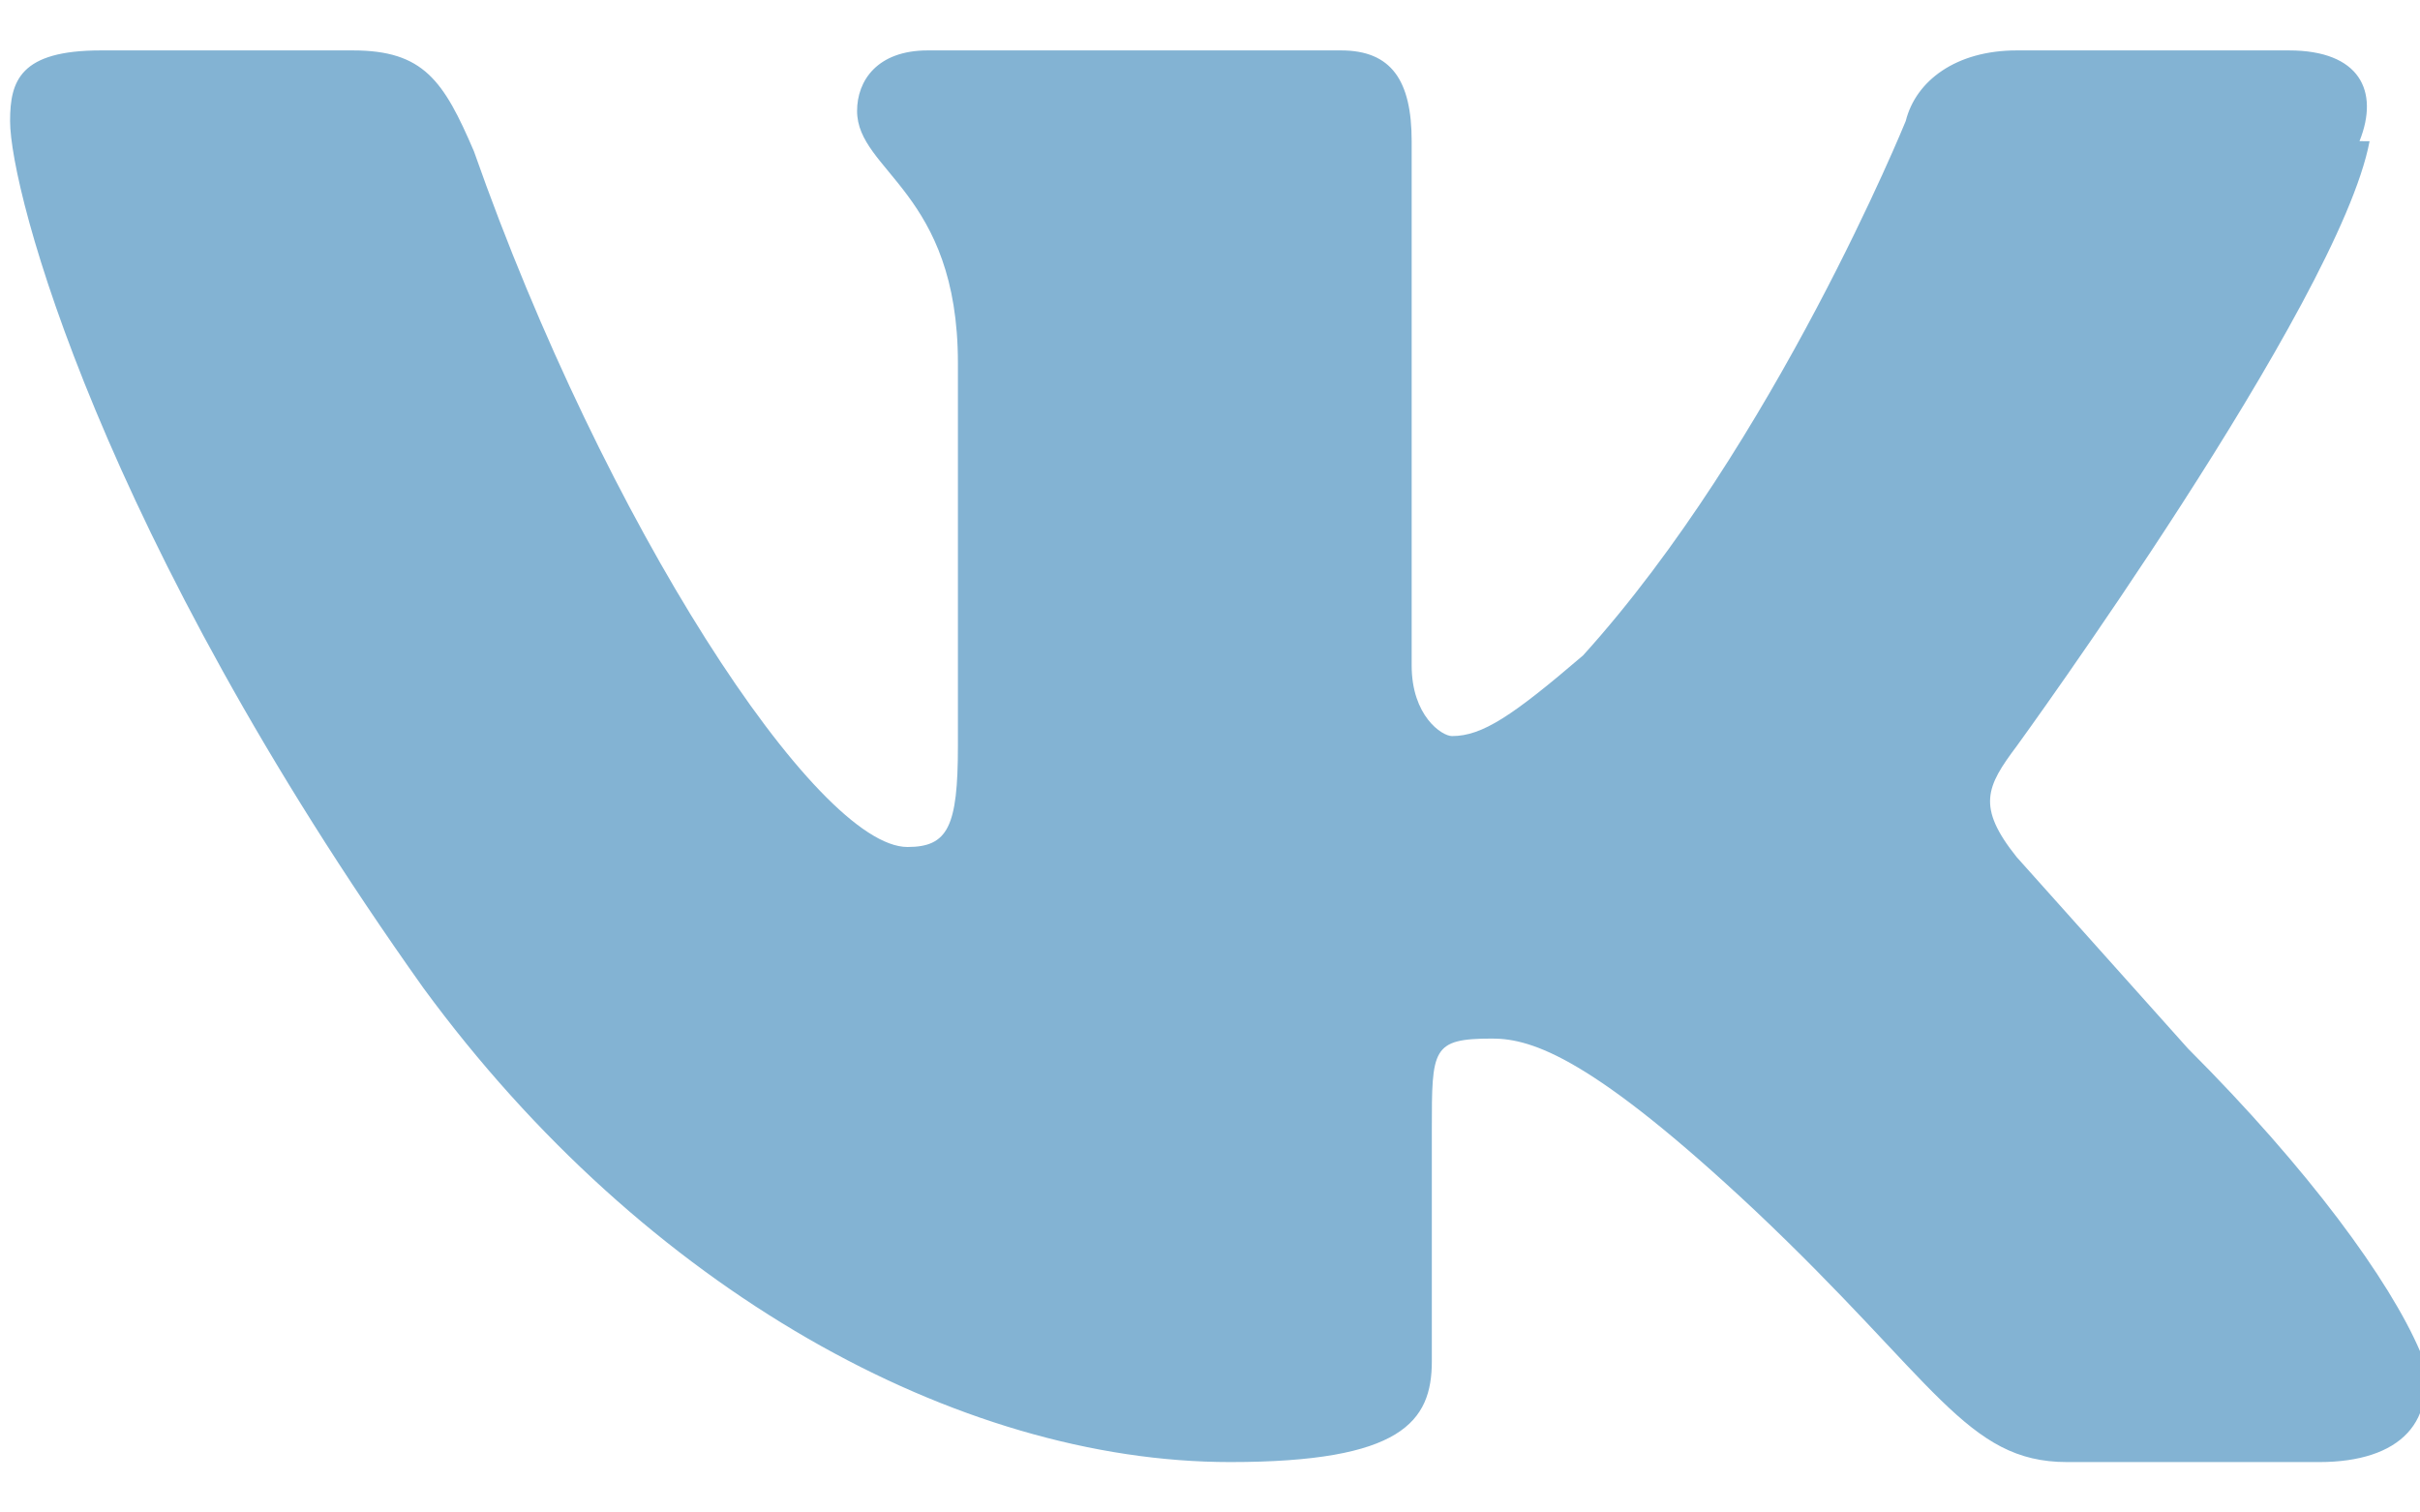 <svg  width="24" height="15" fill="none" viewBox="0 0 24 15" xmlns="http://www.w3.org/2000/svg">
<path fill-rule="evenodd" clip-rule="evenodd" d="M23.4 1.4c.2-.5 0-.9-.7-.9H20c-.6 0-1 .3-1.1.7 0 0-1.3 3.2-3.2 5.3-.7.6-1 .8-1.3.8-.1 0-.4-.2-.4-.7V1.4c0-.6-.2-.9-.7-.9H9.2c-.5 0-.7.3-.7.6 0 .6 1 .8 1 2.5v3.8c0 .8-.1 1-.5 1-.9 0-3-3.2-4.3-6.9-.3-.7-.5-1-1.2-1H1c-.8 0-.9.3-.9.7 0 .7.9 4.1 4.1 8.6 2.2 3 5.3 4.7 8 4.7 1.7 0 2-.4 2-1v-2.3c0-.8 0-.9.6-.9.4 0 1 .2 2.6 1.7 1.8 1.7 2.1 2.5 3.1 2.5H23c.8 0 1.2-.4 1-1.1-.3-.7-1.1-1.8-2.3-3L20 8.5c-.4-.5-.3-.7 0-1.1 0 0 3.2-4.4 3.5-6Z" fill="#83B3D3"/></svg>